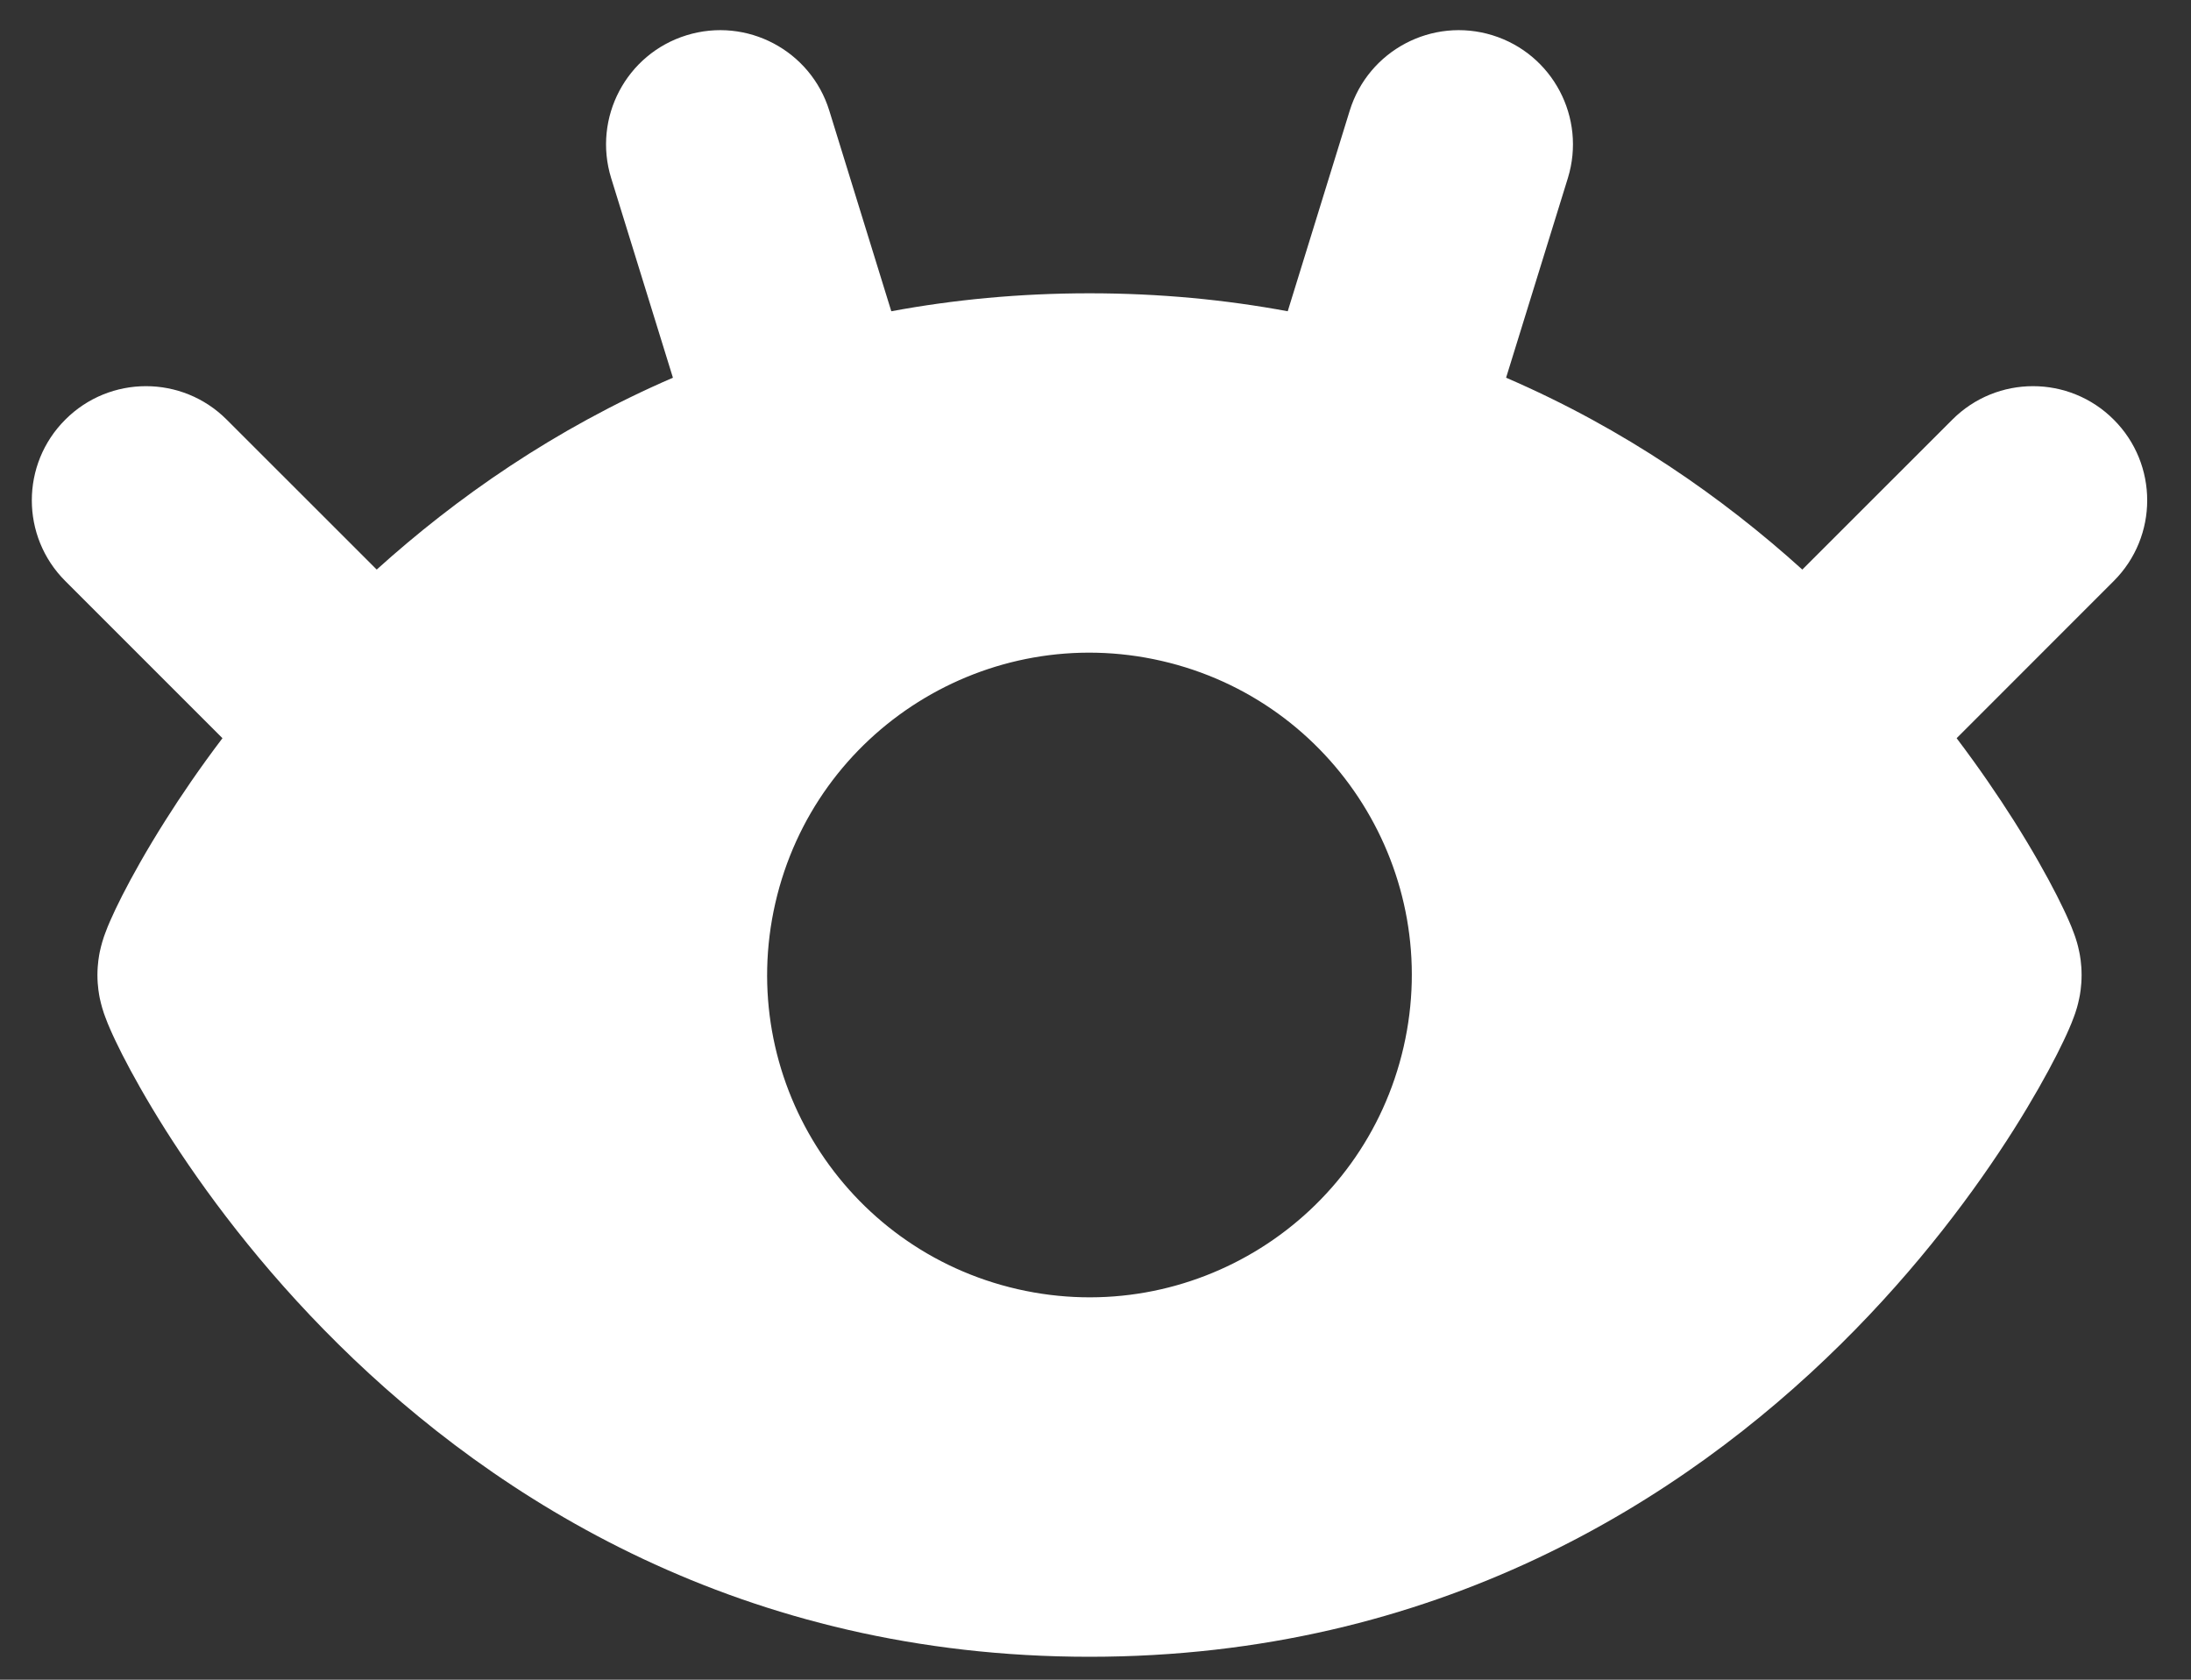 <svg width="30" height="23" viewBox="0 0 30 23" fill="none" xmlns="http://www.w3.org/2000/svg">
<rect x="0" y="0" width="30" height="23" fill="#333333" stroke="none"/>
<path fill-rule="evenodd" clip-rule="evenodd" d="M9.4 0.483C10.225 0.228 11.1 0.69 11.355 1.515L12.204 4.262C13.054 4.104 13.958 4.016 14.918 4.016C15.878 4.016 16.782 4.104 17.632 4.262L18.481 1.515C18.736 0.69 19.611 0.228 20.436 0.483C21.26 0.738 21.722 1.613 21.468 2.438L20.622 5.172C22.248 5.873 23.595 6.82 24.678 7.799L26.732 5.746C27.342 5.135 28.332 5.135 28.942 5.746C29.553 6.356 29.553 7.346 28.942 7.956L26.791 10.108C27.098 10.514 27.358 10.896 27.573 11.235C27.831 11.643 28.027 11.995 28.163 12.262C28.23 12.395 28.287 12.513 28.33 12.613C28.351 12.661 28.375 12.718 28.396 12.777C28.407 12.804 28.423 12.851 28.439 12.906C28.447 12.934 28.459 12.979 28.47 13.034C28.479 13.075 28.502 13.195 28.502 13.351C28.502 13.507 28.479 13.627 28.47 13.668C28.459 13.723 28.447 13.768 28.439 13.796C28.423 13.851 28.407 13.898 28.396 13.925C28.375 13.984 28.351 14.041 28.33 14.089C28.287 14.189 28.23 14.307 28.163 14.44C28.027 14.707 27.831 15.059 27.573 15.468C27.057 16.283 26.276 17.348 25.202 18.408C23.047 20.537 19.668 22.686 14.918 22.686C10.169 22.686 6.79 20.537 4.635 18.408C3.561 17.348 2.78 16.283 2.264 15.468C2.006 15.059 1.81 14.707 1.674 14.44C1.607 14.307 1.55 14.189 1.507 14.089C1.486 14.041 1.462 13.984 1.441 13.925C1.43 13.898 1.414 13.851 1.398 13.796C1.39 13.768 1.378 13.723 1.366 13.668C1.358 13.627 1.334 13.507 1.334 13.351C1.334 13.195 1.358 13.075 1.366 13.034C1.378 12.979 1.39 12.934 1.398 12.906C1.414 12.851 1.43 12.804 1.441 12.777C1.462 12.718 1.486 12.661 1.507 12.613C1.55 12.513 1.607 12.395 1.674 12.262C1.81 11.995 2.006 11.643 2.264 11.235C2.478 10.896 2.738 10.514 3.046 10.108L0.894 7.956C0.283 7.346 0.283 6.356 0.894 5.746C1.504 5.135 2.494 5.135 3.104 5.746L5.158 7.799C6.241 6.821 7.589 5.874 9.214 5.172L8.368 2.438C8.114 1.613 8.575 0.738 9.4 0.483ZM13.932 17.652C16.308 18.196 18.675 16.711 19.219 14.335C19.763 11.96 18.278 9.593 15.902 9.049C13.527 8.505 11.16 9.99 10.616 12.366C10.072 14.741 11.557 17.108 13.932 17.652Z" fill="white"/>
</svg>
